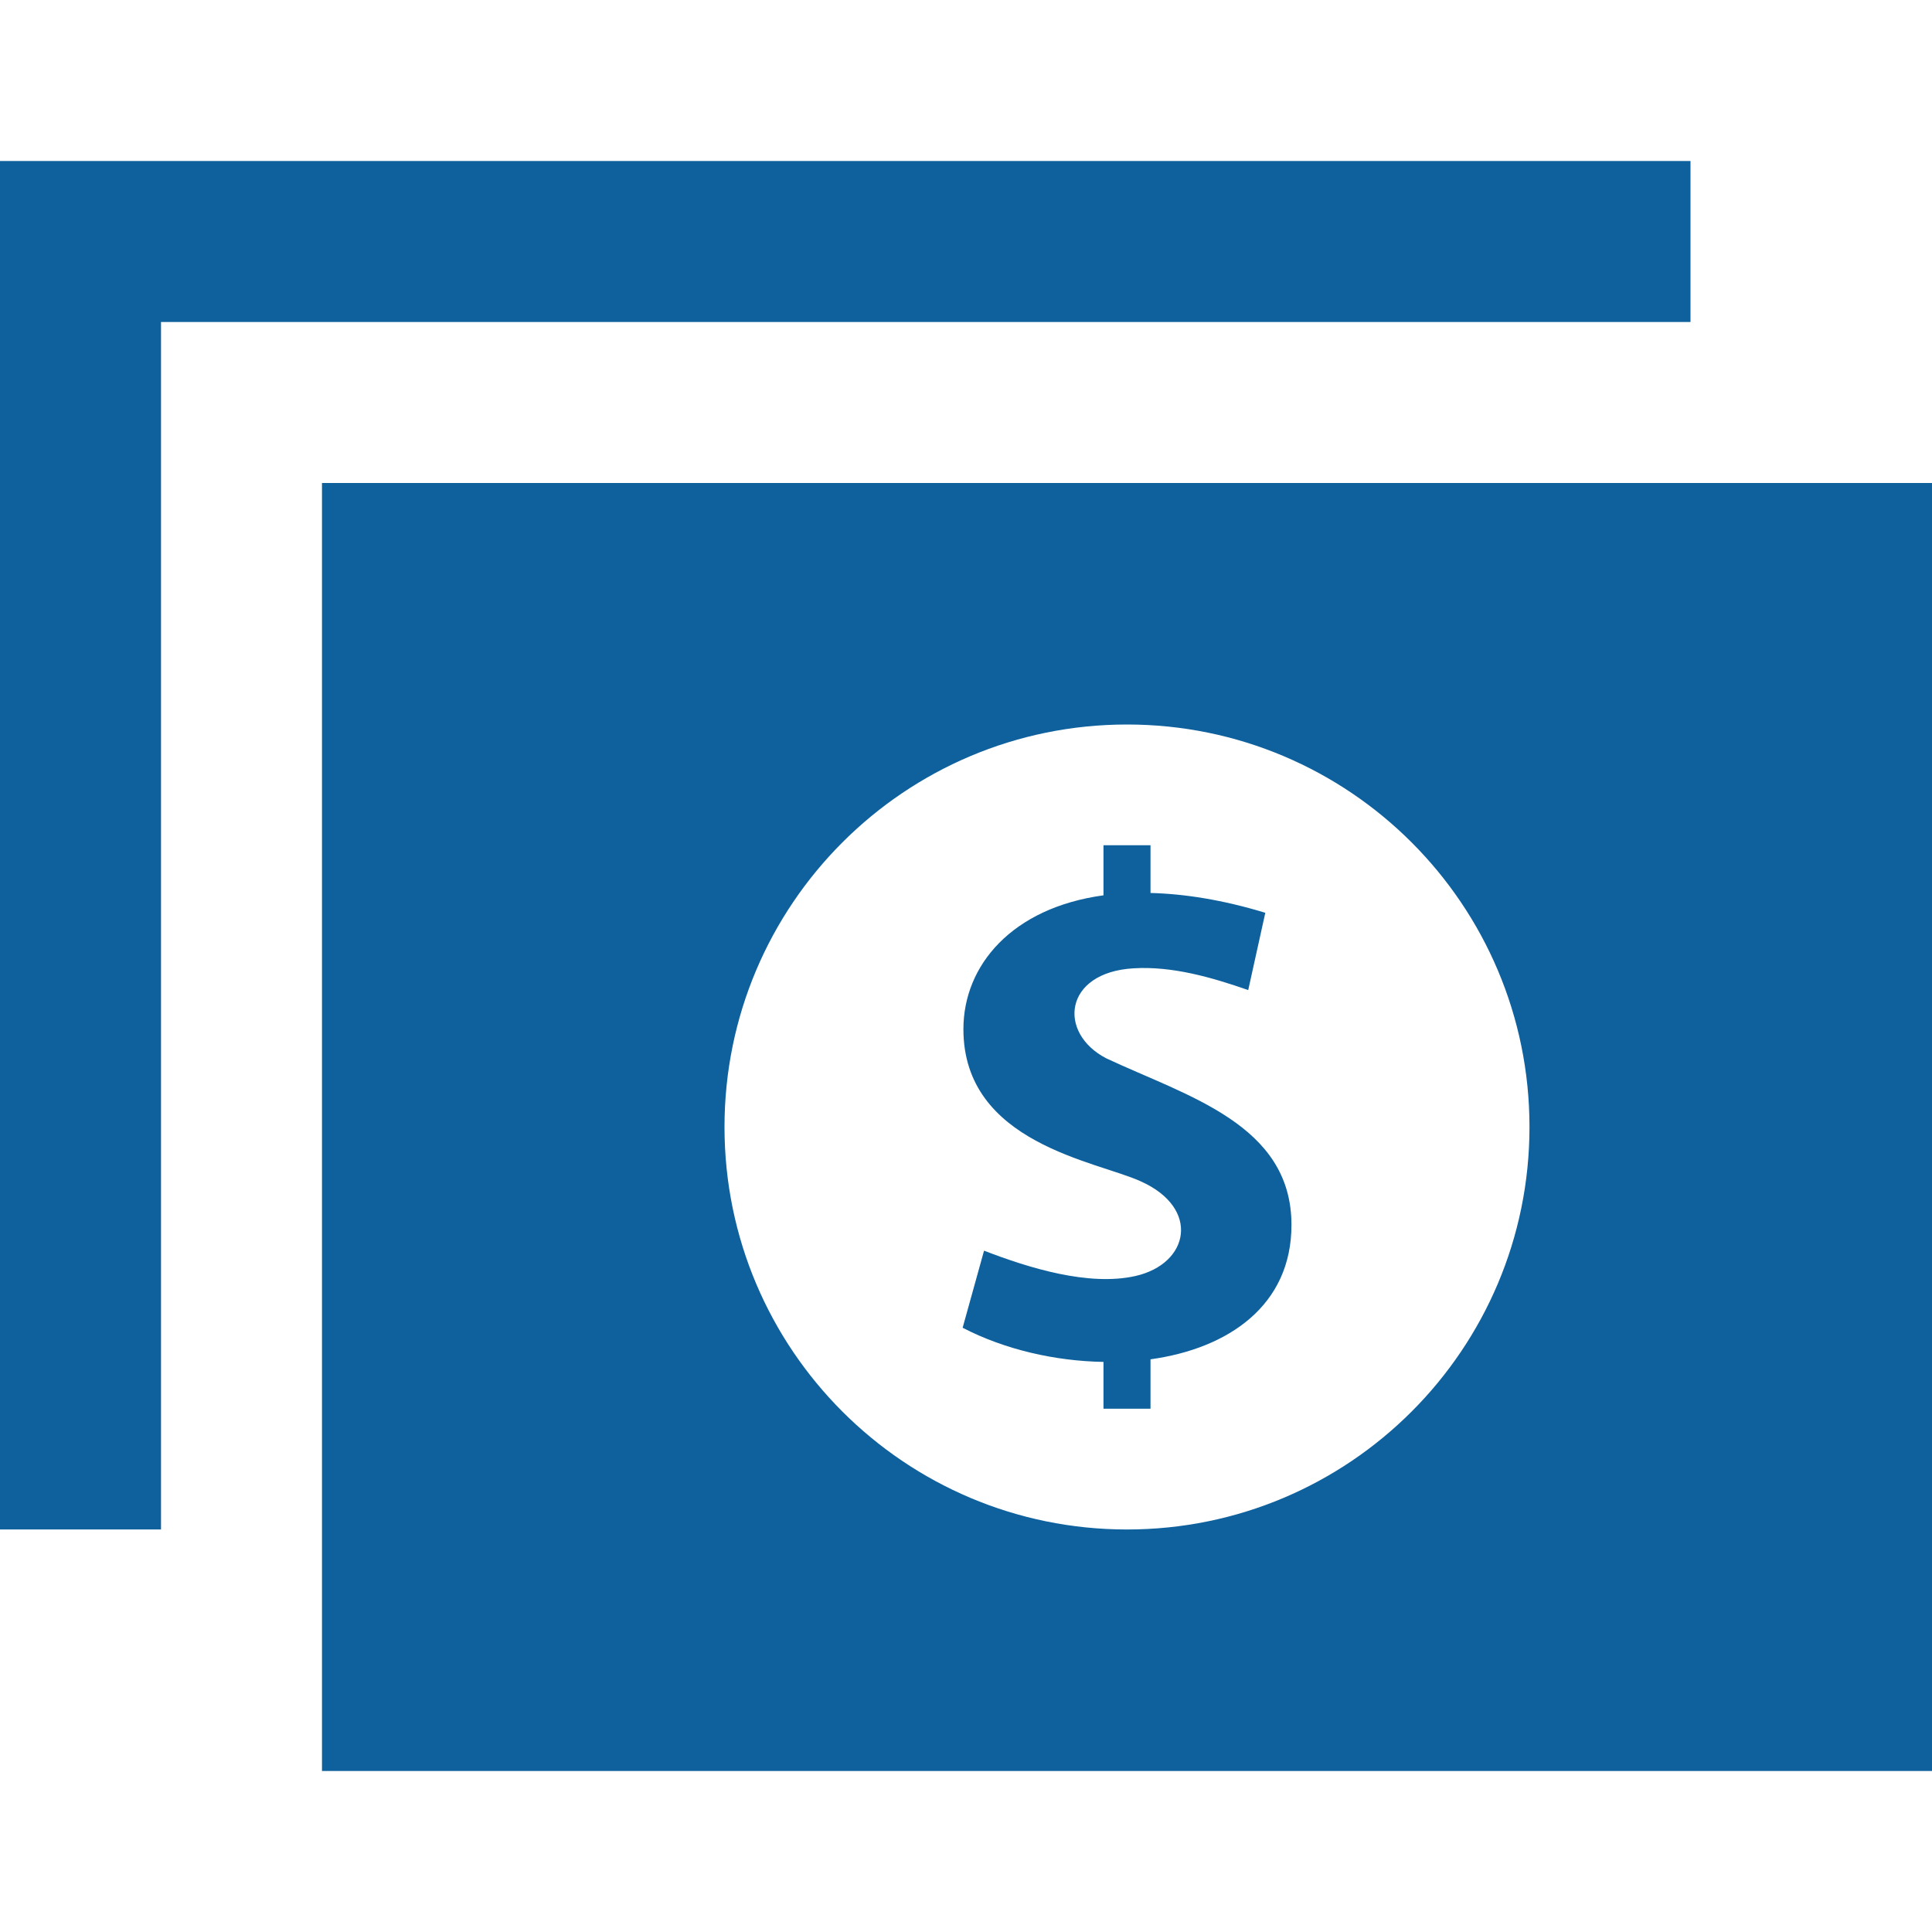 <svg width="50" height="50" viewBox="0 0 50 50" fill="none" xmlns="http://www.w3.org/2000/svg">
<path d="M8.333 12.5V45.833H50V12.5H8.333ZM29.167 39.583C23.415 39.583 18.75 34.919 18.75 29.166C18.75 23.414 23.415 18.75 29.167 18.75C34.919 18.75 39.583 23.414 39.583 29.166C39.583 34.919 34.919 39.583 29.167 39.583ZM29.775 35.179V36.458H28.558V35.246C27.302 35.225 25.998 34.925 24.913 34.362L25.467 32.367C26.629 32.816 28.175 33.294 29.385 33.023C30.783 32.706 31.071 31.269 29.527 30.575C28.396 30.052 24.933 29.598 24.933 26.635C24.933 24.979 26.194 23.494 28.558 23.171V21.875H29.775V23.11C30.654 23.133 31.642 23.287 32.746 23.623L32.304 25.623C31.371 25.298 30.34 24.998 29.335 25.06C27.527 25.166 27.365 26.733 28.629 27.389C30.708 28.366 33.423 29.094 33.423 31.698C33.425 33.785 31.79 34.9 29.775 35.179ZM43.75 8.333H4.167V39.583H0V4.167H43.75V8.333Z" fill="#0E619D"/>
</svg>
